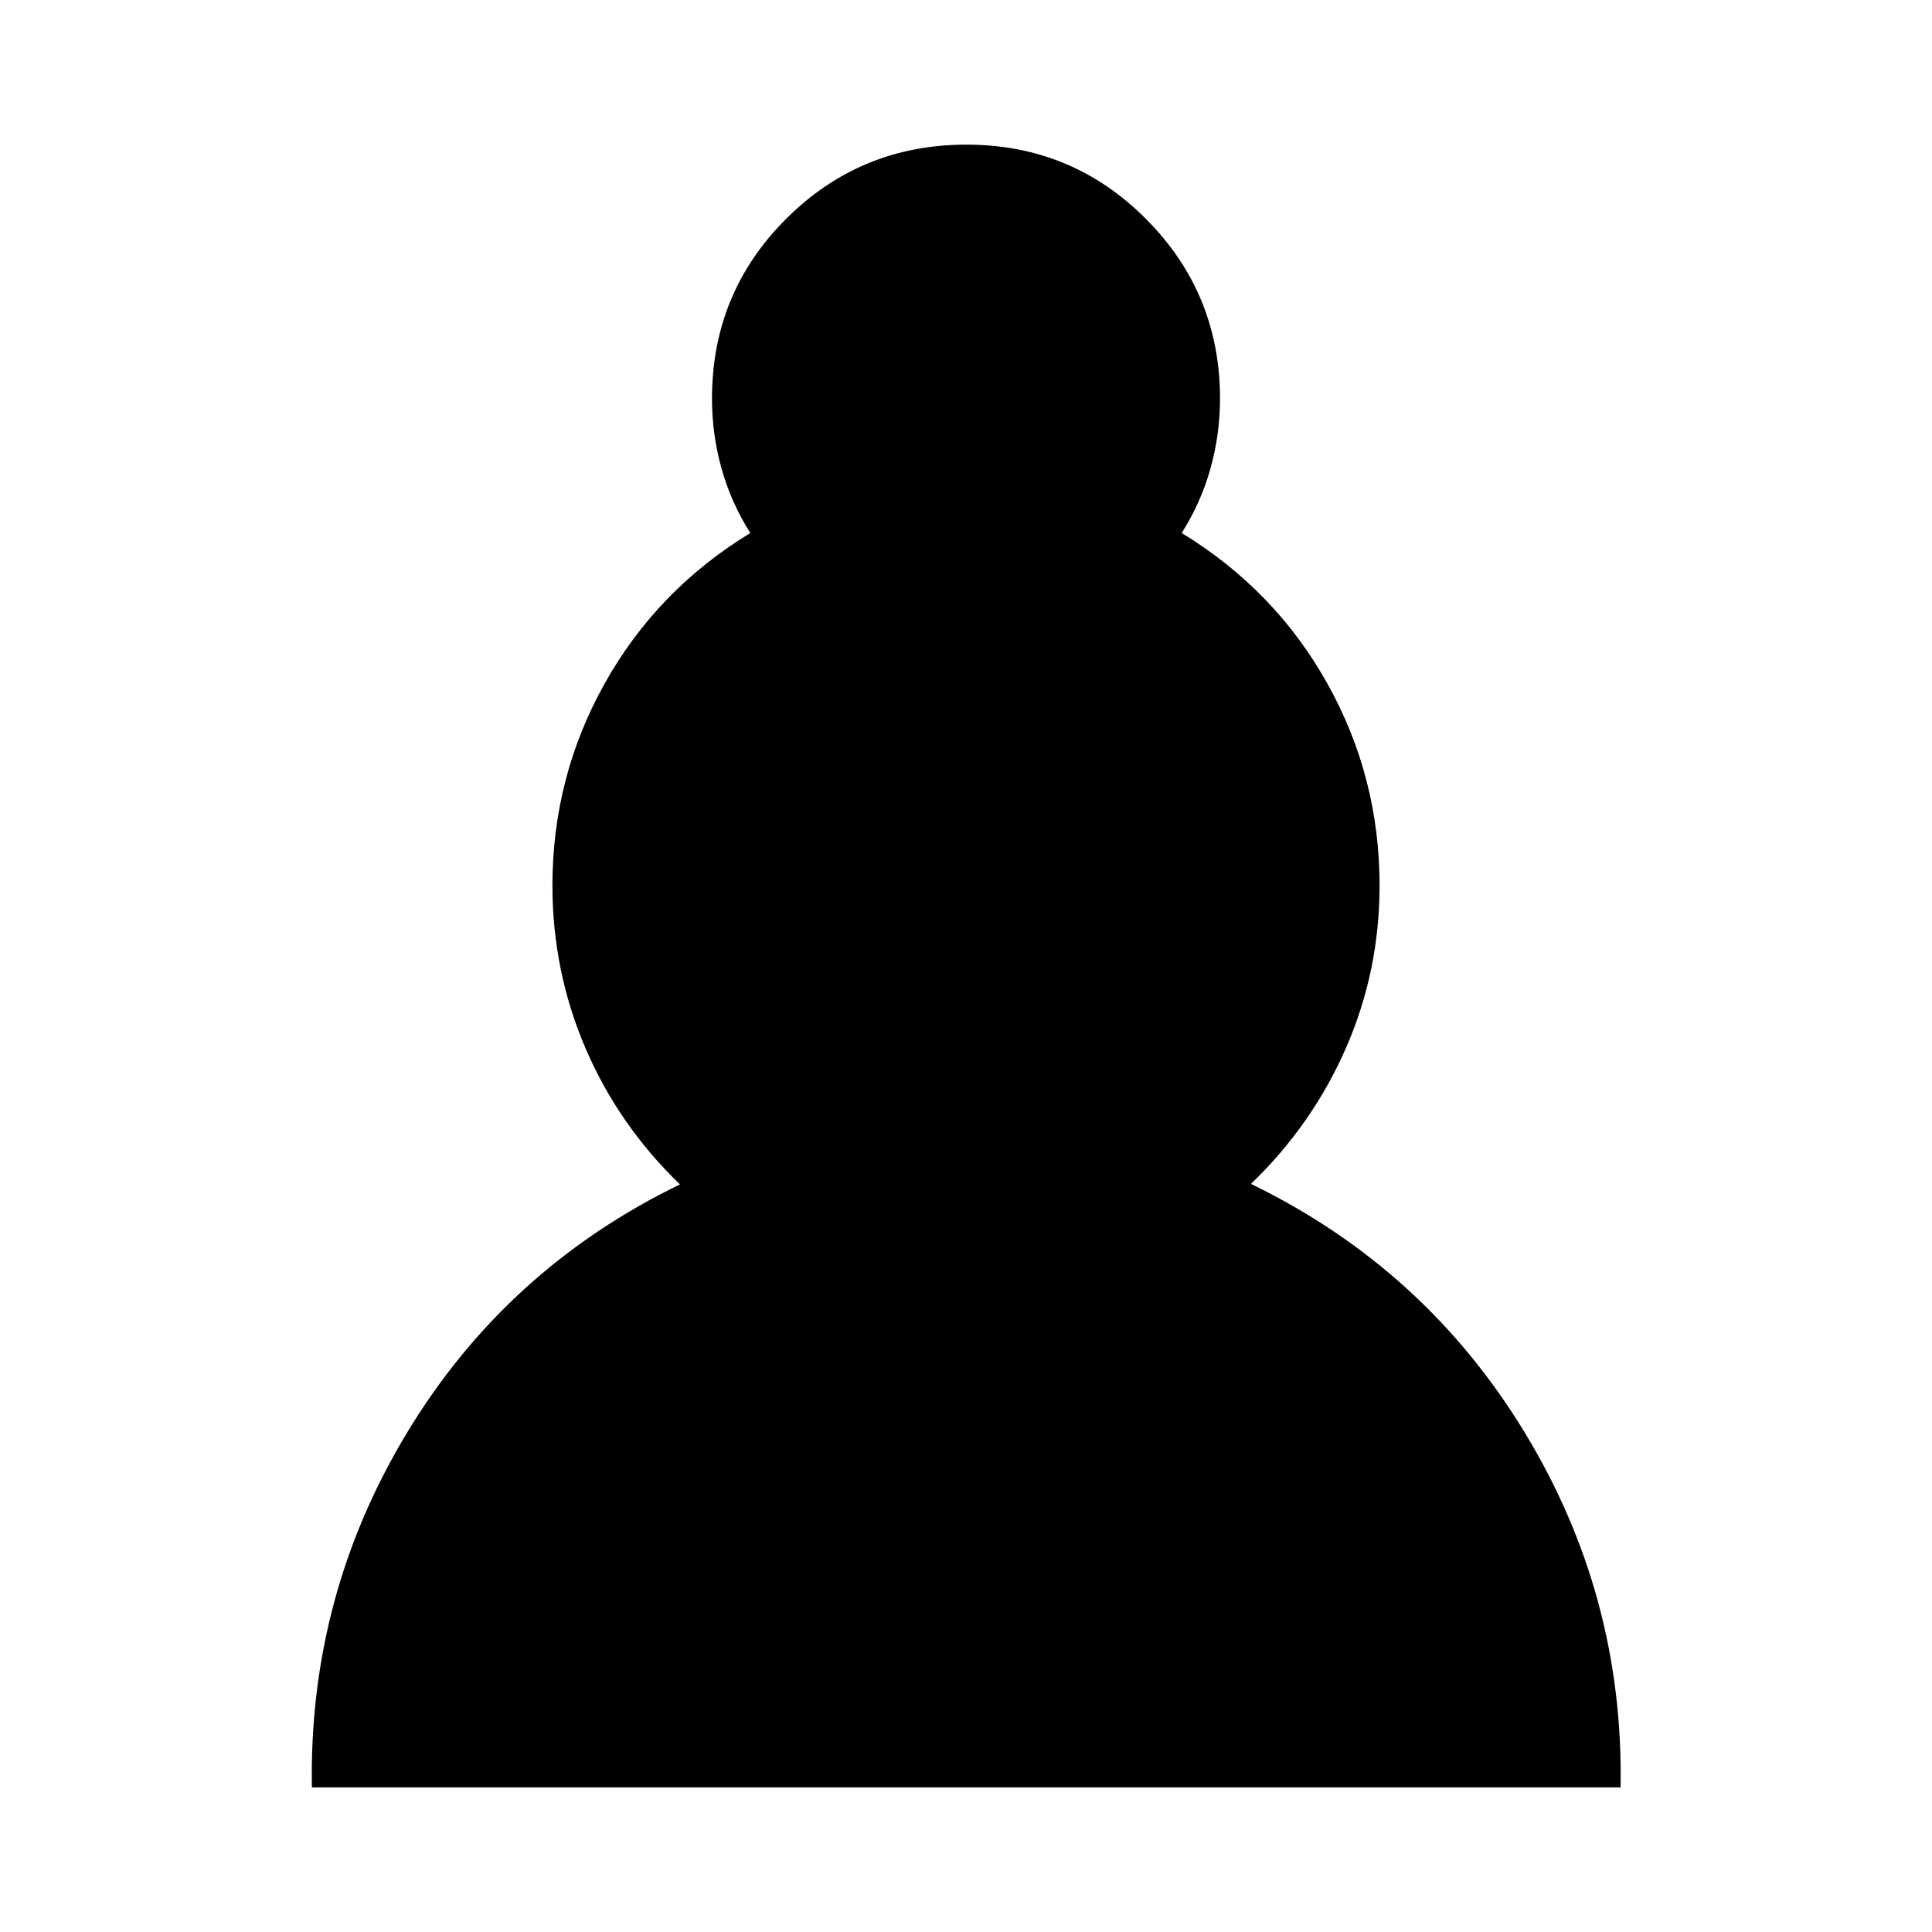 <svg xmlns="http://www.w3.org/2000/svg" height="24" viewBox="0 -960 960 960" width="24"><path d="M154.98-71.87q-1.68-95.43 47.49-176.59 49.16-81.15 135.4-123.02-30.57-29.48-46.97-67.74-16.4-38.26-16.4-80.78 0-54 26.02-100.48 26.02-46.48 72.31-74.67-9.53-15-14.29-32t-4.76-34.76q0-52.63 36.92-89.43 36.91-36.79 89.54-36.79 52.39 0 89.18 36.91 36.8 36.92 36.8 89.31 0 17.76-4.76 34.76-4.76 17-14.29 32 46.29 28.19 72.31 74.67Q685.5-574 685.5-520q0 42.52-16.66 80.66-16.67 38.14-47.23 67.62 86.24 41.87 135.78 123.14 49.54 81.28 47.87 176.71H154.98Z"/></svg>